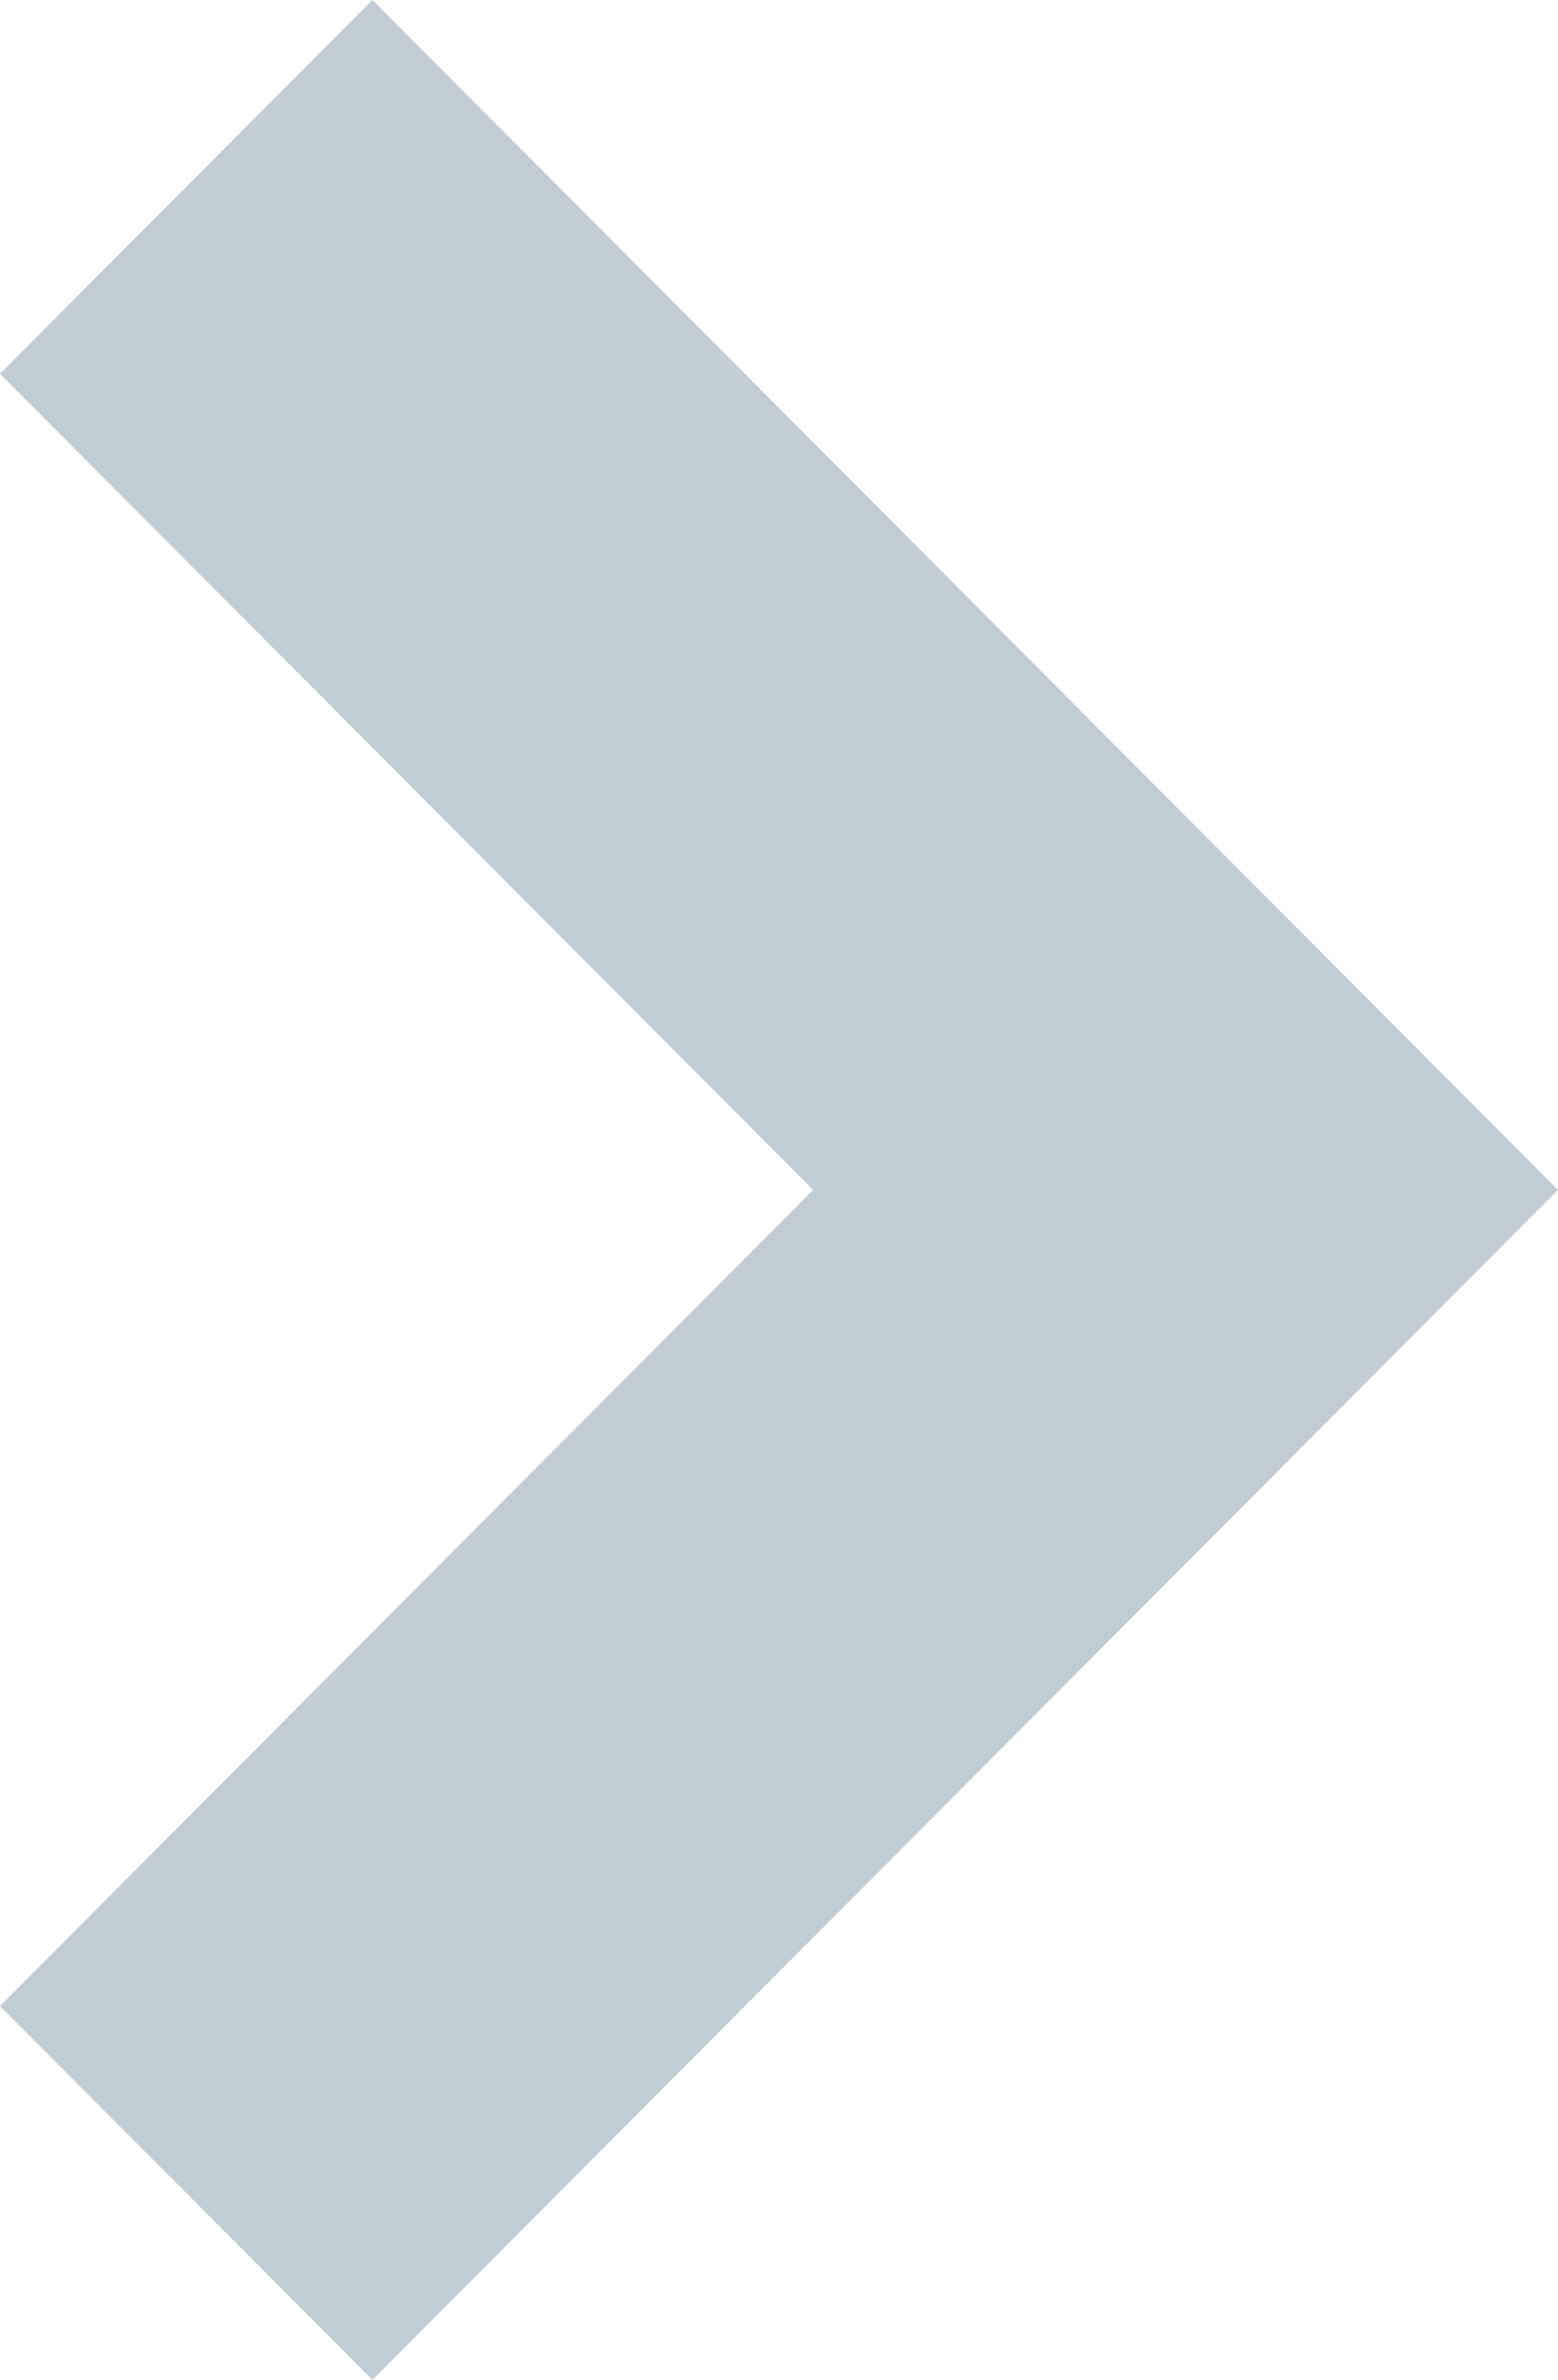 <?xml version="1.0" encoding="UTF-8" standalone="no"?>
<svg width="19px" height="29px" viewBox="0 0 19 29" version="1.1" xmlns="http://www.w3.org/2000/svg" xmlns:xlink="http://www.w3.org/1999/xlink">
    <!-- Generator: Sketch 46.2 (44496) - http://www.bohemiancoding.com/sketch -->
    <title>Shape Copy 2</title>
    <desc>Created with Sketch.</desc>
    <defs></defs>
    <g id="Page-1" stroke="none" stroke-width="1" fill="none" fill-rule="evenodd">
        <g id="Desktop-HD-Copy" transform="translate(-1316, -1027)" fill-rule="nonzero" fill="#C1CDD4">
            <g id="noun_917589_cc" transform="translate(105, 1027)">
                <polygon id="Shape-Copy-2" transform="translate(1220.5, 14.5) scale(-1, 1) translate(-1220.5, -14.5) " points="1225.458 0 1230 4.555 1220.084 14.5 1230 24.445 1225.458 29 1211 14.5"></polygon>
            </g>
        </g>
    </g>
</svg>